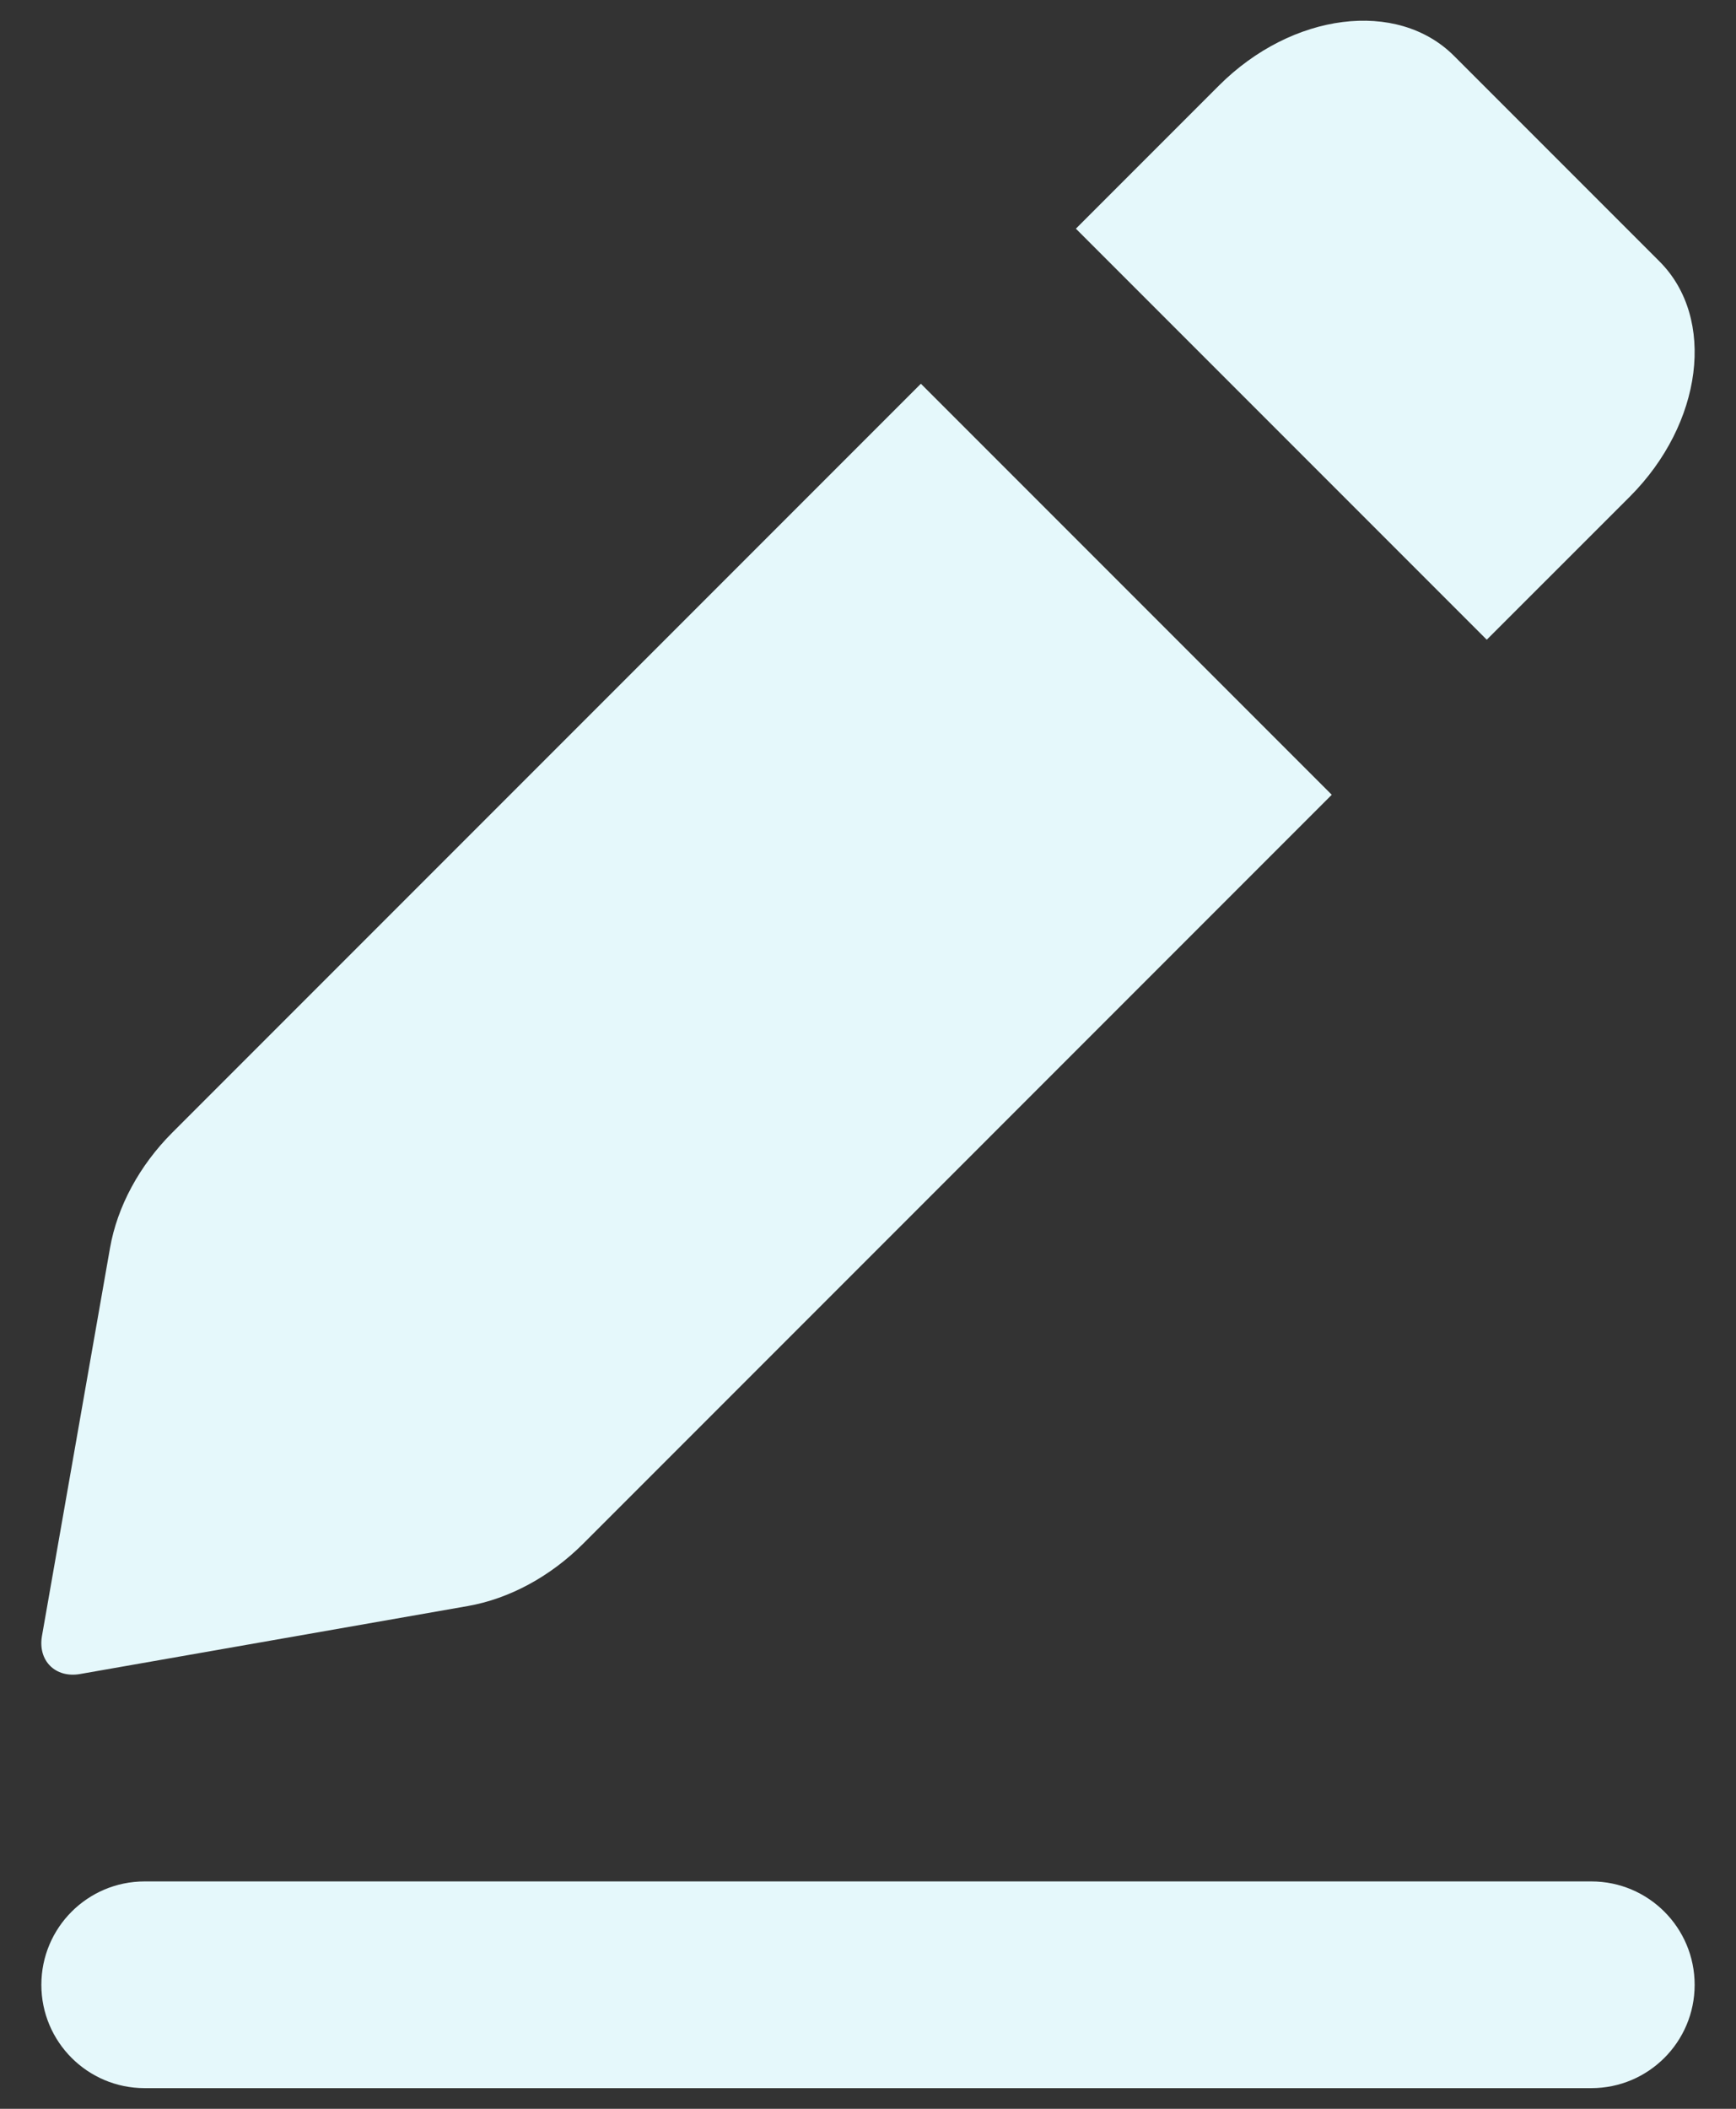 <svg width="28" height="34" viewBox="0 0 28 34" fill="none" xmlns="http://www.w3.org/2000/svg">
<rect x="0" y="0" width="28" height="34" fill="#333333" stroke="none"/>
<path fill-rule="evenodd" clip-rule="evenodd" d="M23.452 0.901C22.537 -0.014 20.839 0.201 19.66 1.38L17.353 3.687L23.98 10.314L26.287 8.008C27.466 6.828 27.681 5.13 26.766 4.215L23.452 0.901ZM21.48 12.814L14.853 6.187L2.778 18.262C2.249 18.791 1.891 19.454 1.774 20.123L0.677 26.376C0.607 26.774 0.893 27.06 1.292 26.99L7.545 25.894C8.213 25.777 8.876 25.419 9.406 24.889L21.48 12.814Z" fill="#E5F8FB"/>
<path fill-rule="evenodd" clip-rule="evenodd" d="M0.667 32.001C0.667 31.08 1.413 30.334 2.333 30.334H25.667C26.587 30.334 27.333 31.08 27.333 32.001C27.333 32.921 26.587 33.667 25.667 33.667H2.333C1.413 33.667 0.667 32.921 0.667 32.001Z" fill="#E5F8FB"/>
</svg>
